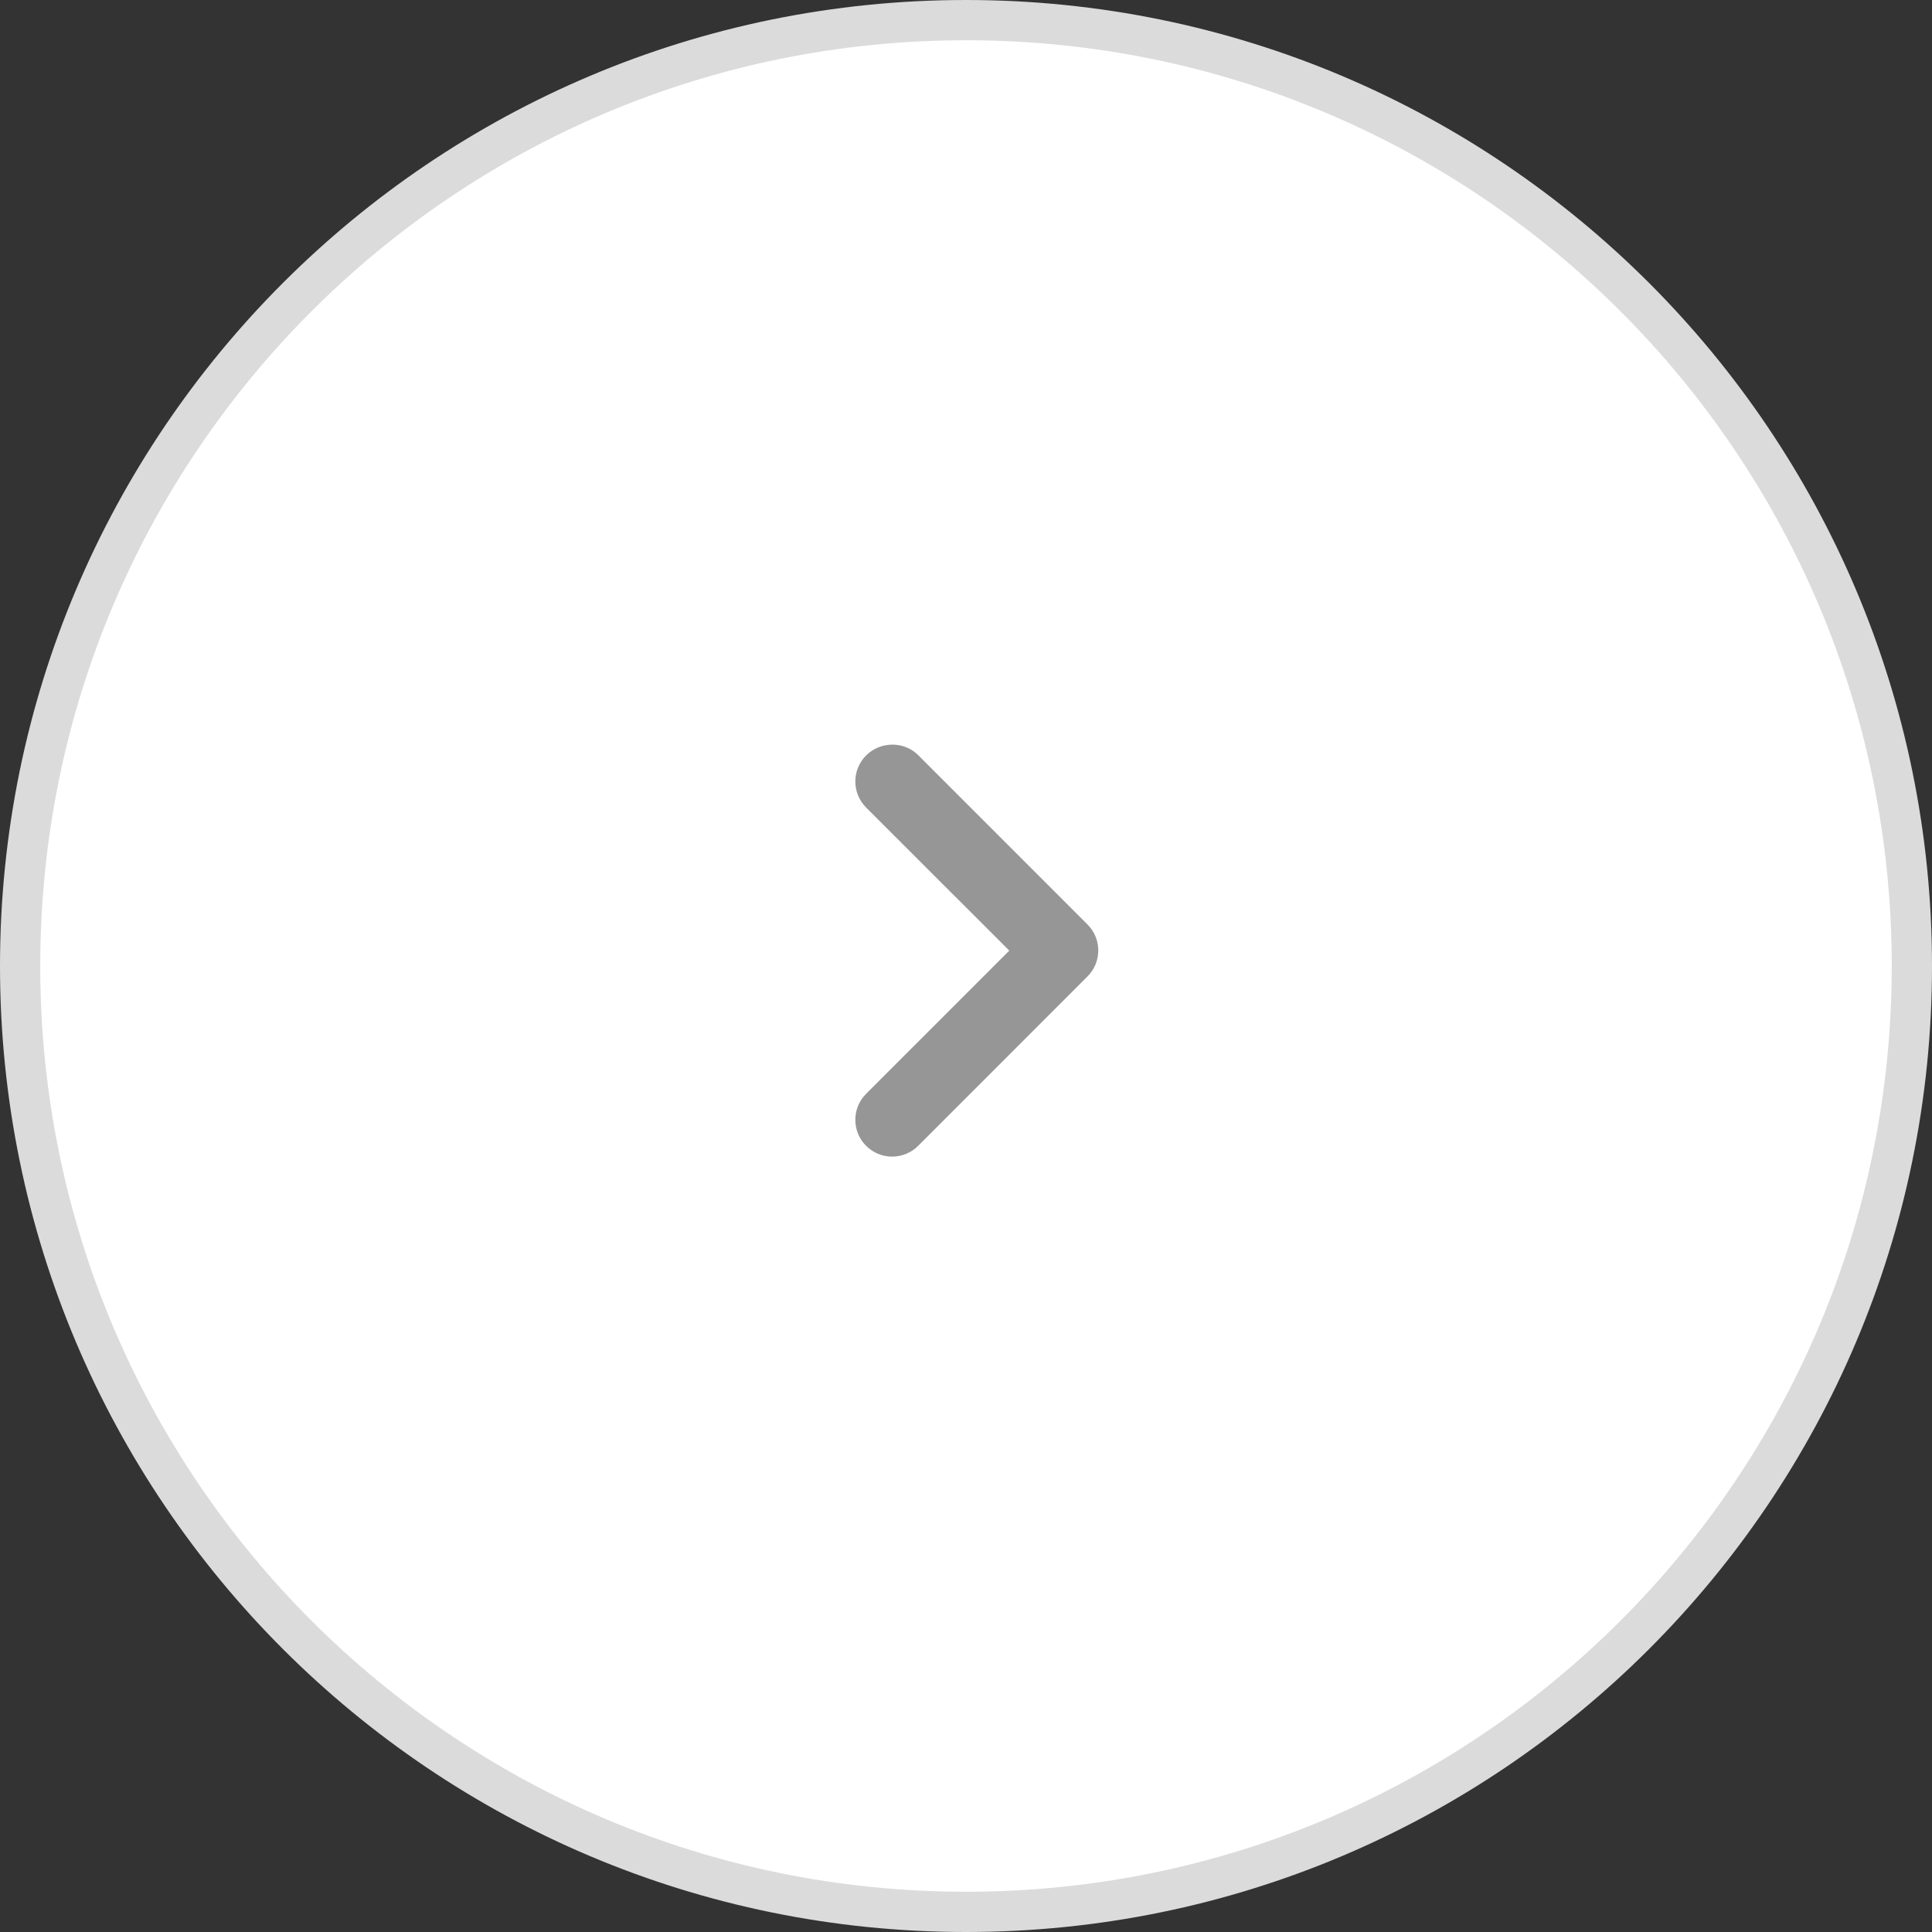 <svg width="48" height="48" viewBox="0 0 48 48" fill="none" xmlns="http://www.w3.org/2000/svg">
<rect x="0" y="0" width="48" height="48" fill="#333333" stroke="none"/>
<path d="M47.5 24C47.5 36.979 36.979 47.5 24 47.5C11.021 47.5 0.5 36.979 0.5 24C0.5 11.021 11.021 0.5 24 0.5C36.979 0.5 47.5 11.021 47.5 24Z" fill="white" stroke="#DBDBDB"/>
<path fill-rule="evenodd" clip-rule="evenodd" d="M21.518 18.769C21.161 19.127 21.161 19.704 21.518 20.062L25.075 23.618L21.518 27.175C21.161 27.533 21.161 28.11 21.518 28.468C21.876 28.825 22.453 28.825 22.811 28.468L27.018 24.26C27.376 23.903 27.376 23.325 27.018 22.968L22.811 18.76C22.462 18.412 21.876 18.412 21.518 18.769Z" fill="#969696"/>
</svg>

